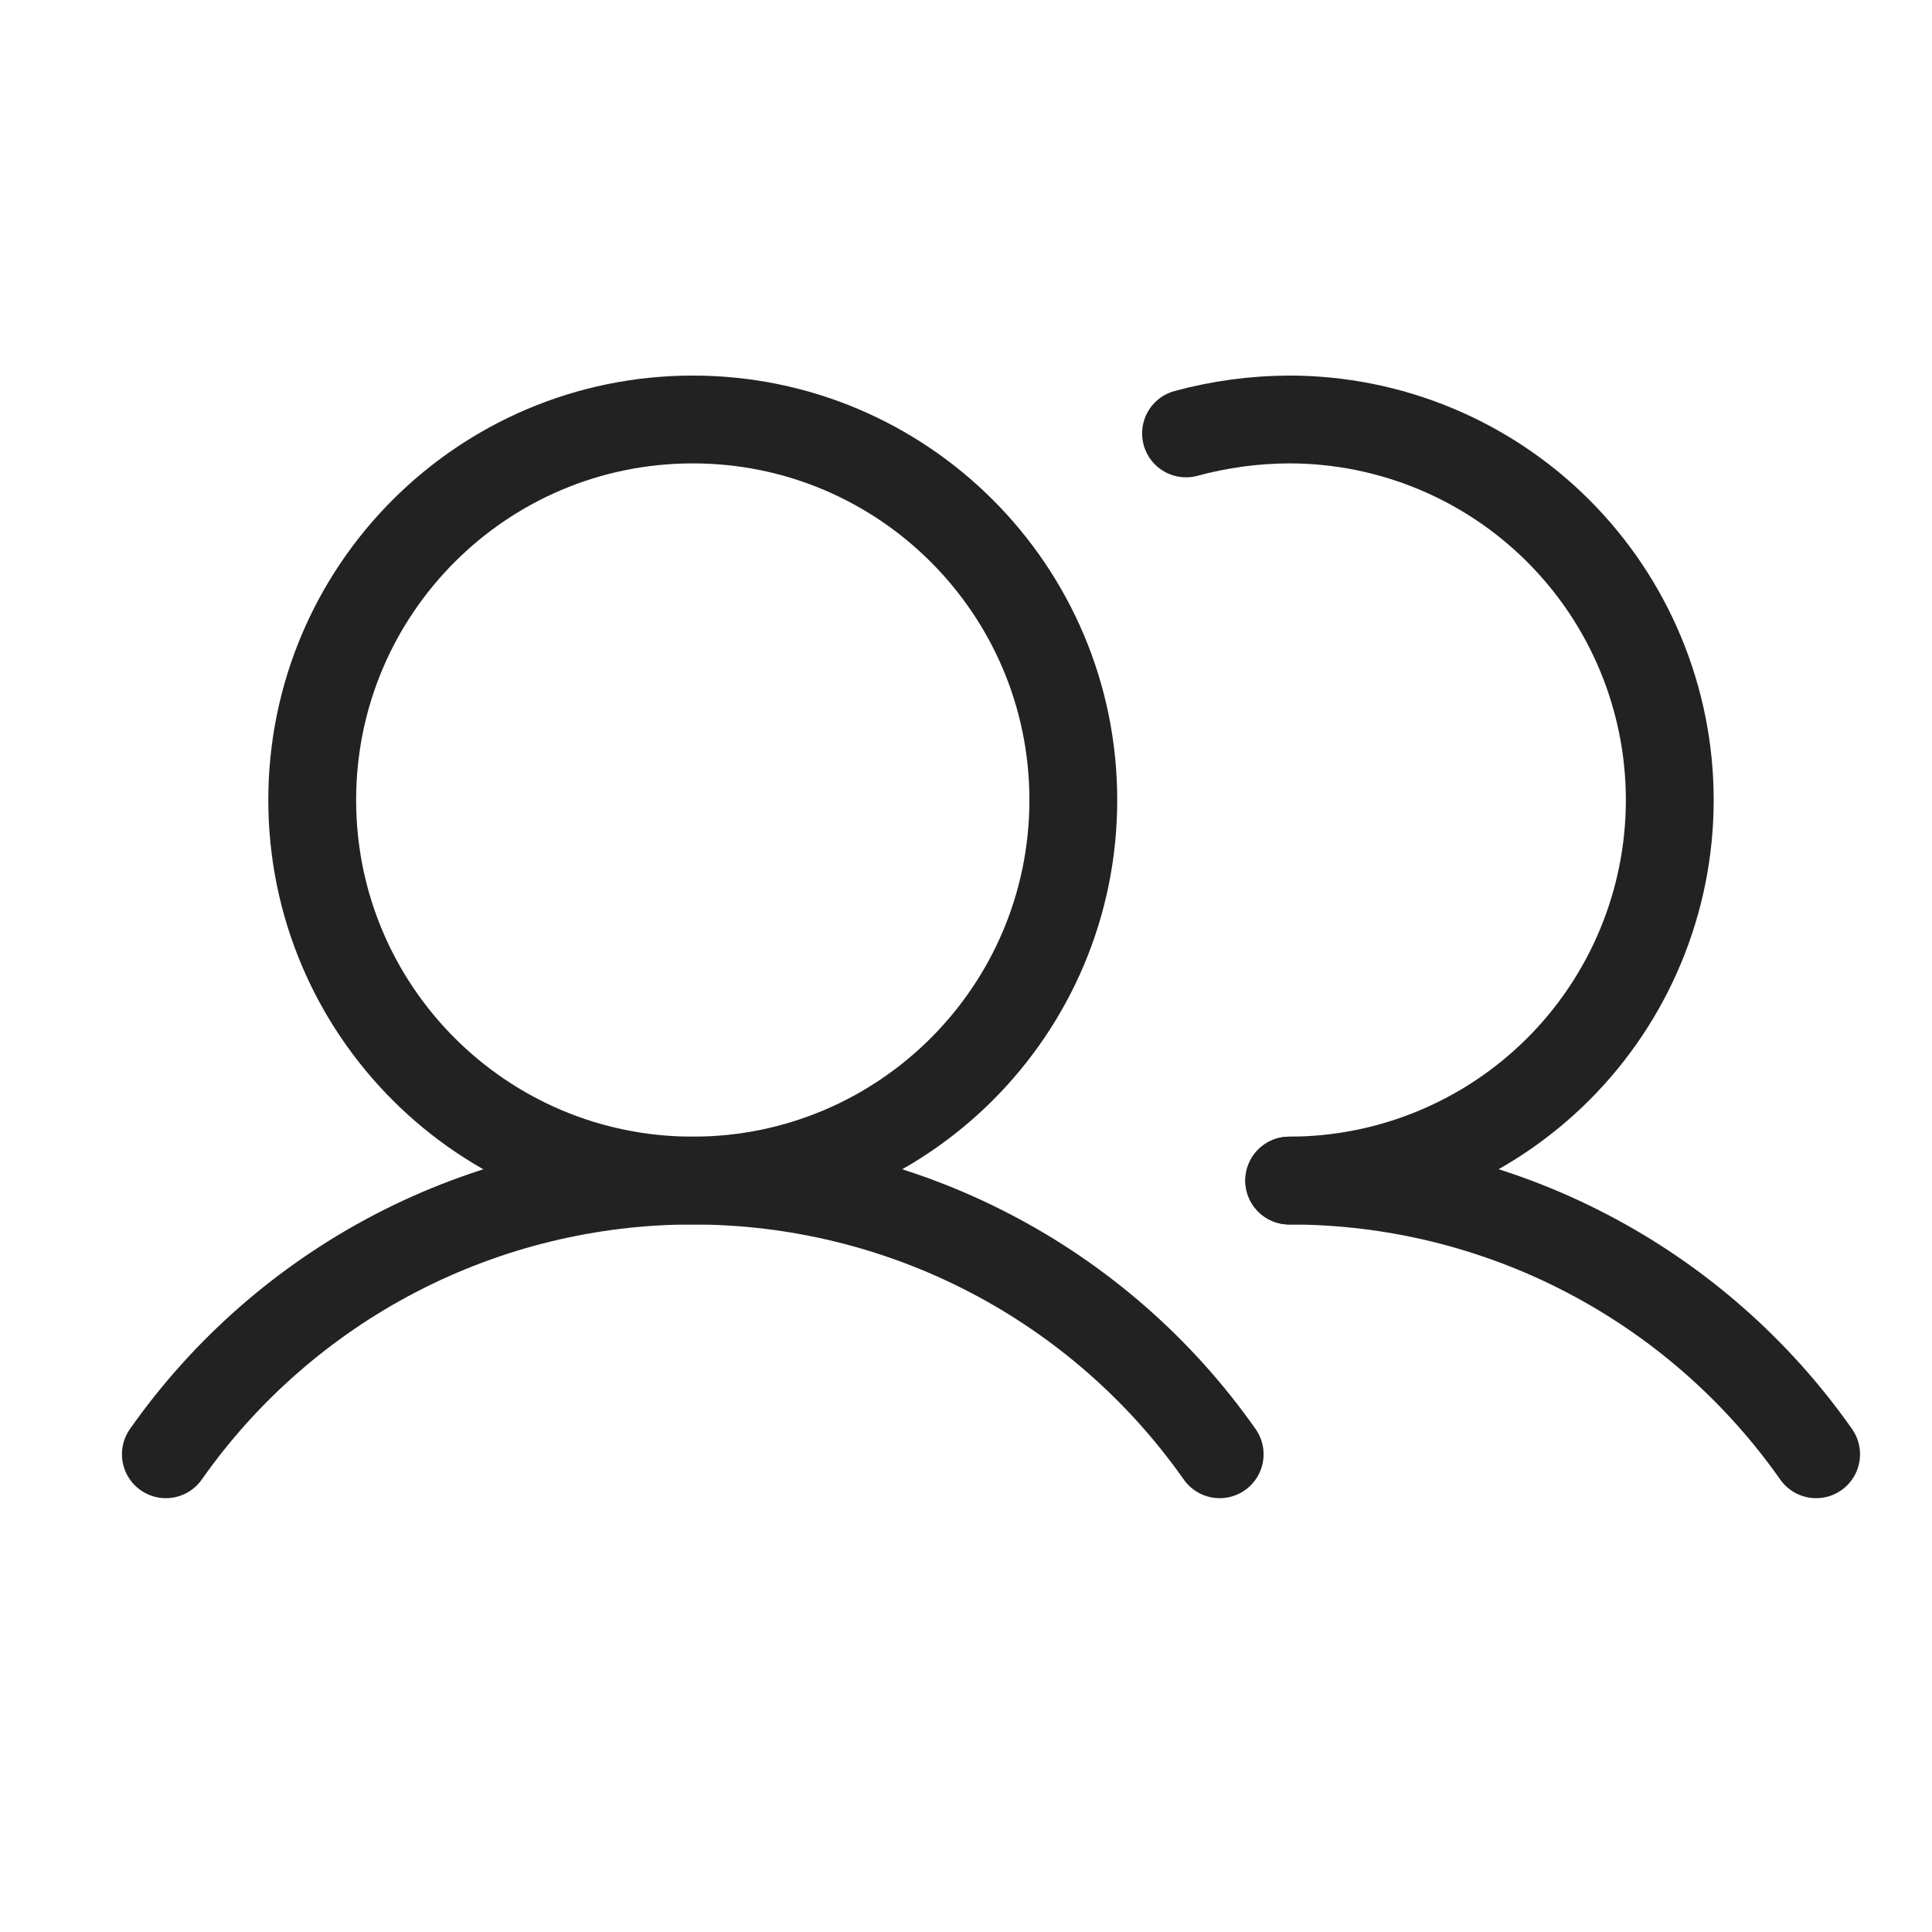 <svg width="33" height="33" viewBox="0 0 33 33" fill="none" xmlns="http://www.w3.org/2000/svg">
<path d="M11.833 20.165C15.423 20.165 18.333 17.255 18.333 13.665C18.333 10.075 15.423 7.165 11.833 7.165C8.243 7.165 5.333 10.075 5.333 13.665C5.333 17.255 8.243 20.165 11.833 20.165Z" stroke="#222222" stroke-width="1.5" stroke-linecap="round" stroke-linejoin="round"/>
<path d="M20.258 7.403C20.833 7.247 21.425 7.167 22.021 7.165C23.745 7.165 25.398 7.85 26.617 9.069C27.836 10.288 28.521 11.941 28.521 13.665C28.521 15.389 27.836 17.042 26.617 18.261C25.398 19.48 23.745 20.165 22.021 20.165" stroke="#222222" stroke-width="1.5" stroke-linecap="round" stroke-linejoin="round"/>
<path d="M2.833 24.84C3.848 23.396 5.196 22.217 6.762 21.403C8.329 20.589 10.068 20.165 11.833 20.165C13.598 20.165 15.338 20.589 16.904 21.403C18.471 22.217 19.818 23.396 20.833 24.84" stroke="#222222" stroke-width="1.5" stroke-linecap="round" stroke-linejoin="round"/>
<path d="M22.021 20.165C23.786 20.164 25.526 20.588 27.092 21.402C28.659 22.216 30.006 23.395 31.021 24.84" stroke="#222222" stroke-width="1.5" stroke-linecap="round" stroke-linejoin="round"/>
</svg>
